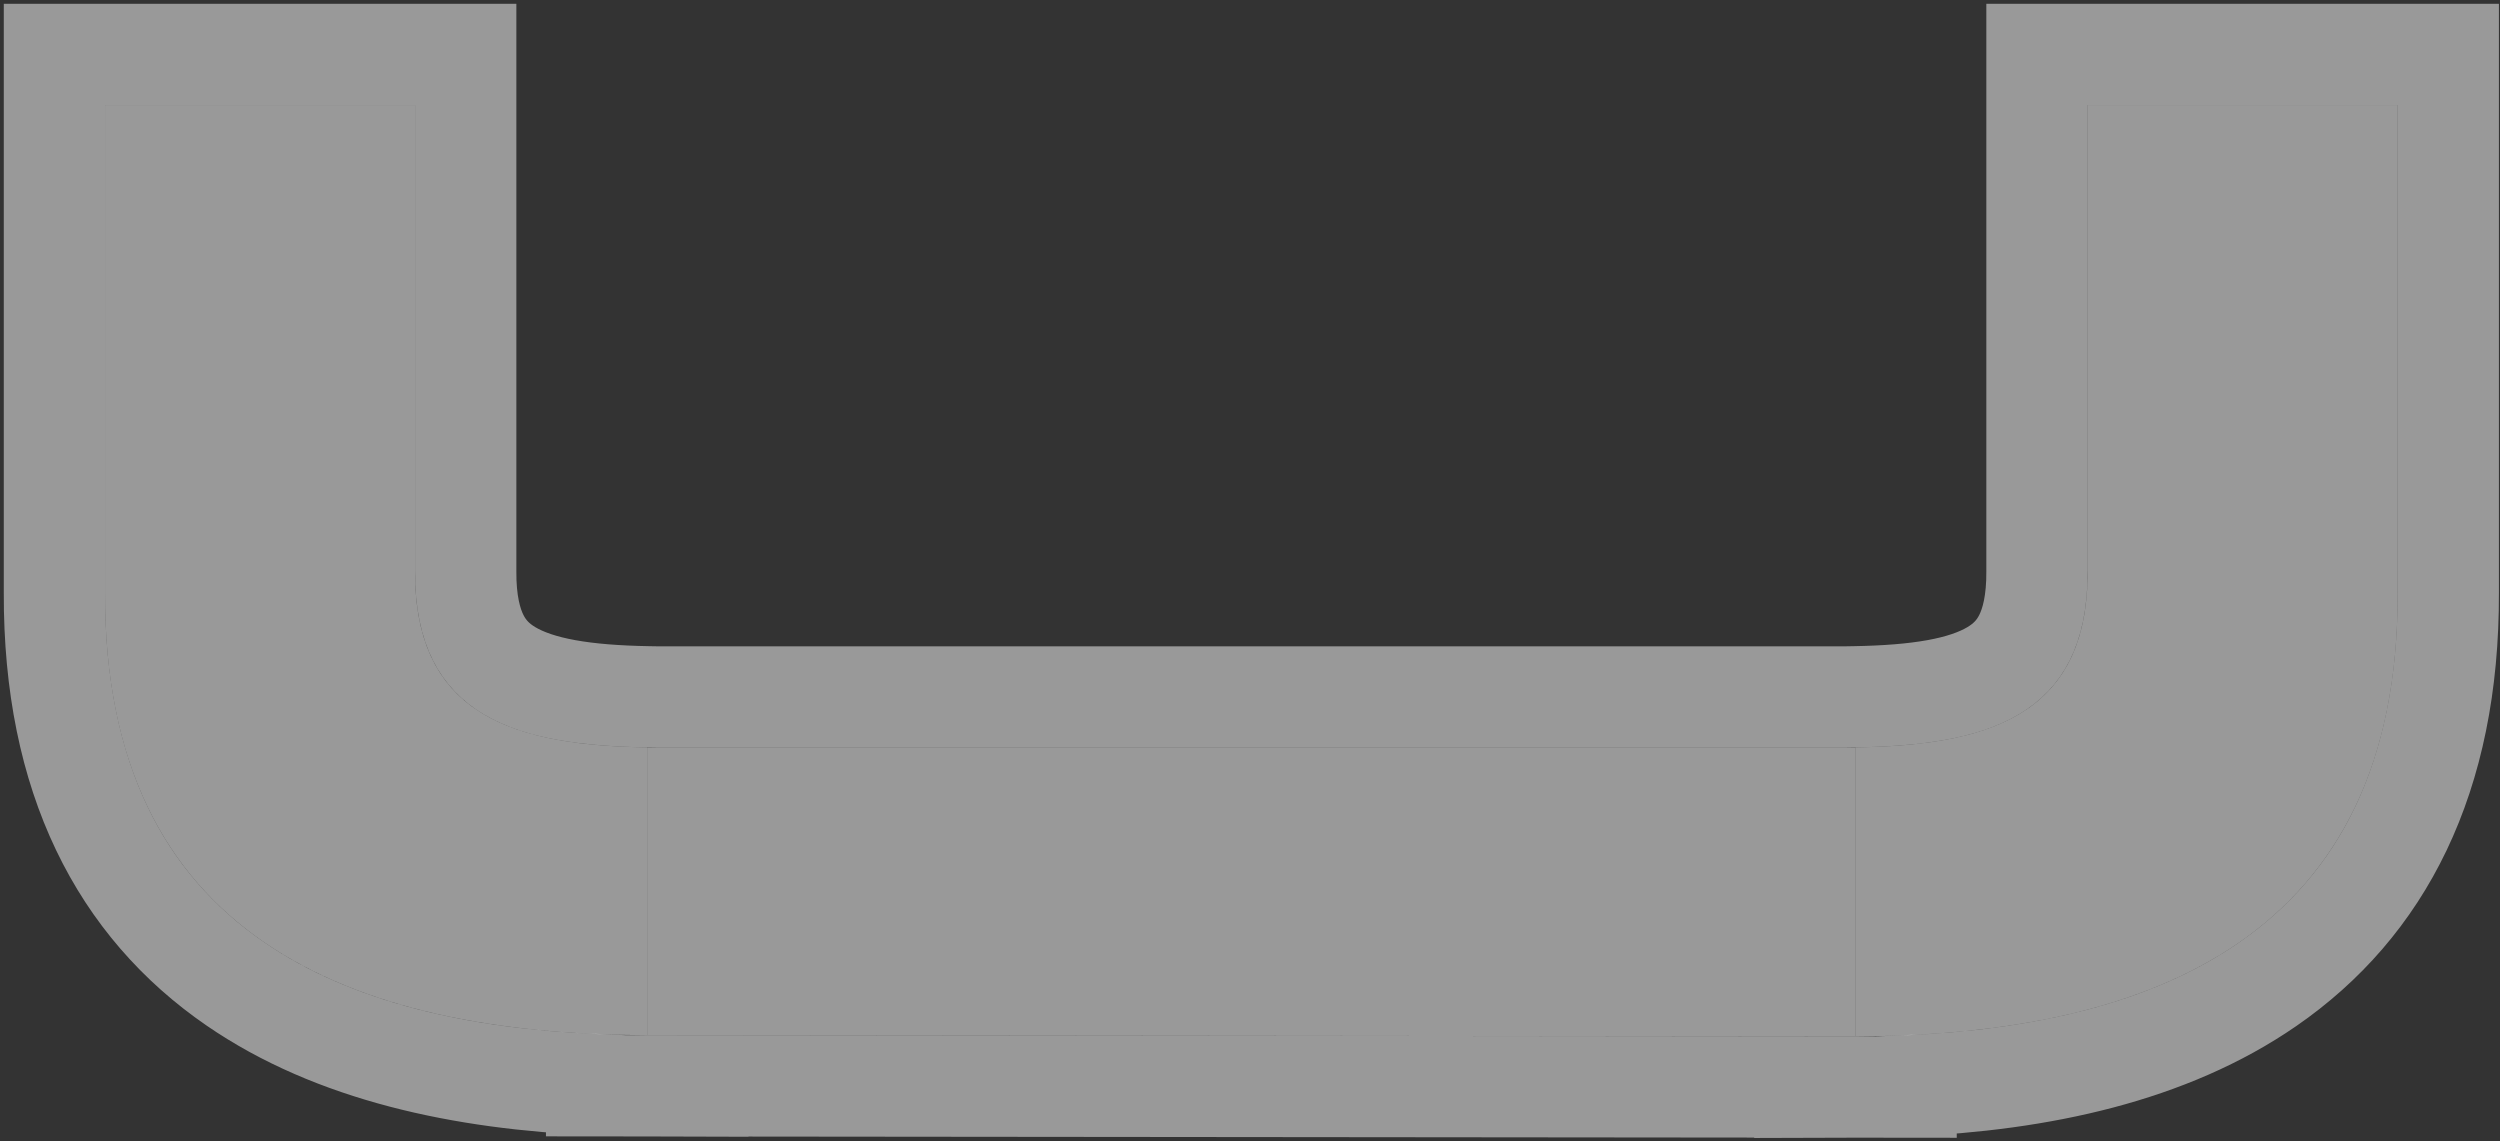 <svg width="357" height="163" viewBox="0 0 357 163" fill="none" xmlns="http://www.w3.org/2000/svg">
<rect x="0" y="0" width="357" height="163" fill="#333333" stroke="none"/>
<path d="M92.422 106.732C74.319 106.425 59.108 102.723 59.276 81.462V15H15.001V84.645C14.832 133.591 49.902 147.698 92.422 147.827V106.732Z" fill="white" fill-opacity="0.5"/>
<path d="M264.963 106.732C283.065 106.425 298.277 102.723 298.108 81.462V15H342.384V84.645C342.553 133.591 307.483 147.872 264.963 148L264.963 106.732Z" fill="white" fill-opacity="0.5"/>
<path d="M92.422 106.753H264.963V148L92.422 147.827V106.753Z" fill="white" fill-opacity="0.5"/>
<path d="M33.609 140.502C47.69 150.176 65.972 154.103 85.192 154.9V155.049L92.4 155.056L92.415 155.057L99.652 155.078V155.064L257.732 155.223V155.252L264.955 155.23L264.969 155.23L272.193 155.237V155.071C291.423 154.266 309.707 150.298 323.788 140.58C340.121 129.308 349.701 111.081 349.614 84.638V15V7.77H342.384H298.108H290.878V15V81.462V81.49L290.879 81.519C290.914 85.985 290.138 89.005 289.091 91.081C288.076 93.093 286.628 94.58 284.671 95.753C280.4 98.312 273.784 99.352 264.84 99.503L263.658 99.523H93.727L92.544 99.503C83.601 99.352 76.985 98.312 72.713 95.753C70.756 94.58 69.309 93.093 68.294 91.081C67.247 89.005 66.471 85.985 66.506 81.519L66.506 81.49V81.462V15V7.77H59.276H15.001H7.771V15V84.633C7.682 111.08 17.265 129.272 33.609 140.502Z" stroke="white" stroke-opacity="0.5" stroke-width="14.46"/>
</svg>
